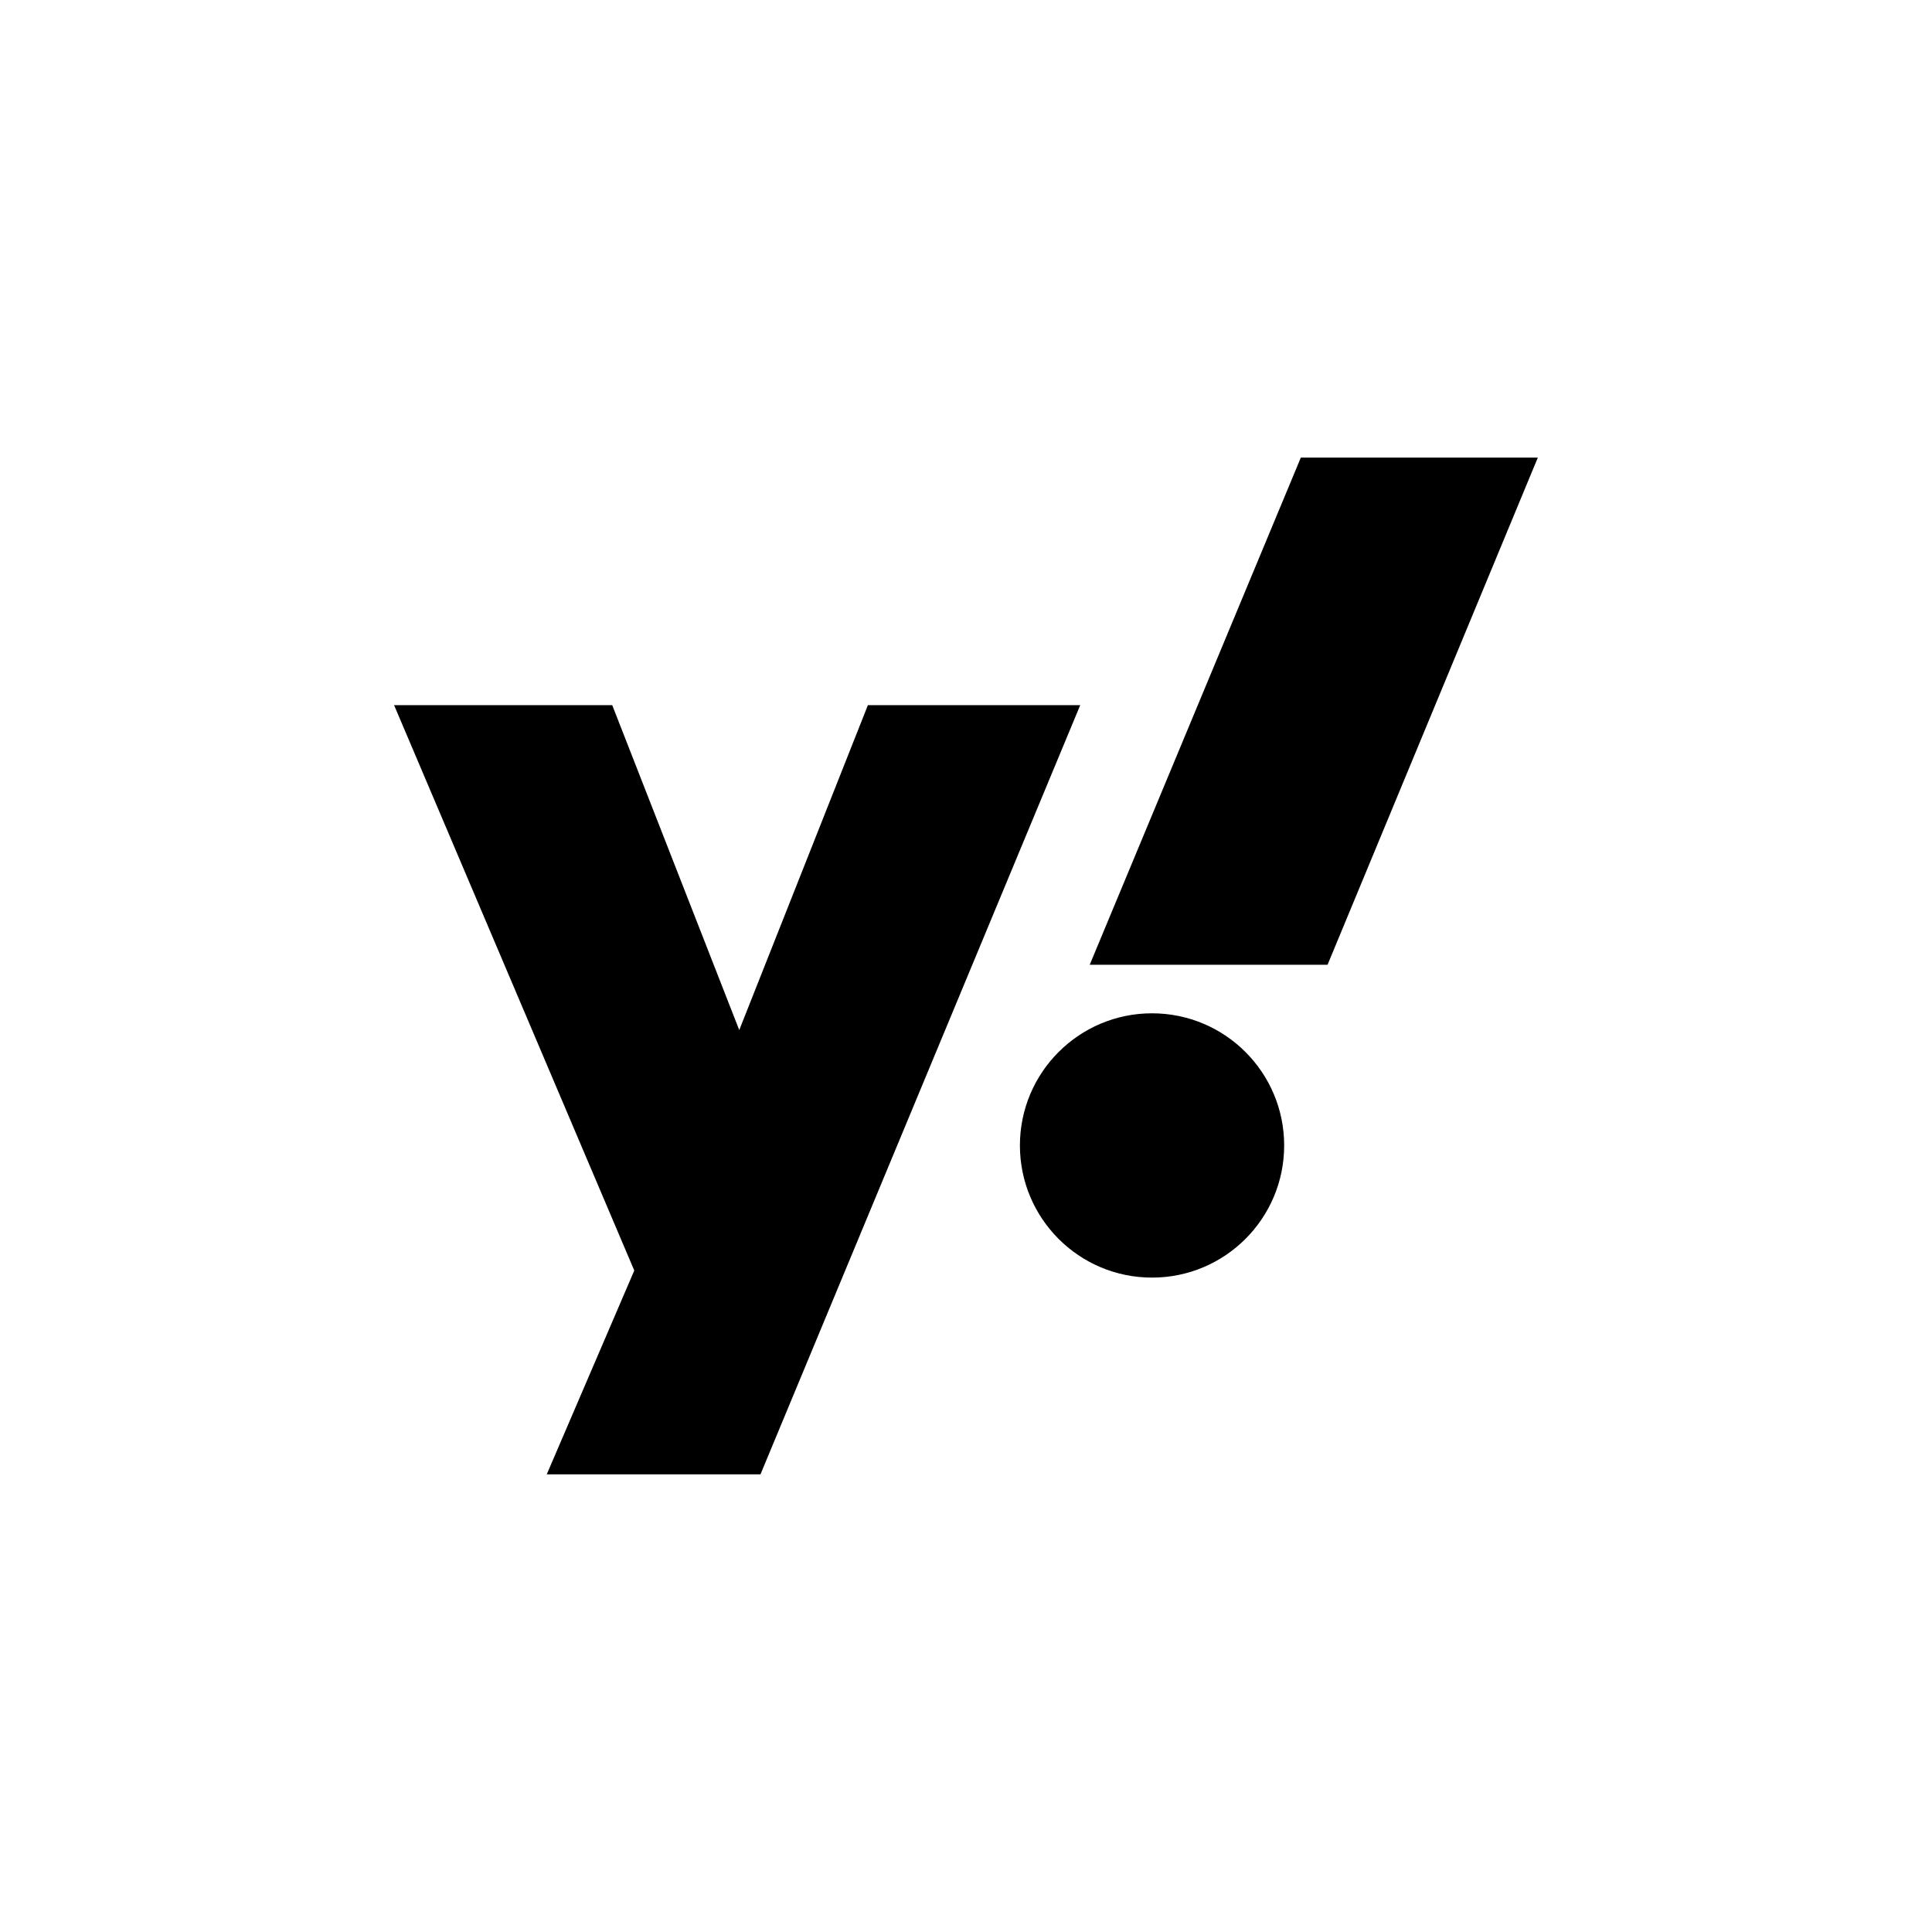 <svg version="1.1" xmlns="http://www.w3.org/2000/svg" xmlns:xlink="http://www.w3.org/1999/xlink" width="44.167" height="44.167" viewBox="0,0,44.167,44.167"><g transform="translate(-217.917,-157.917)"><g data-paper-data="{&quot;isPaintingLayer&quot;:true}" fill-rule="nonzero" stroke="none" stroke-linecap="butt" stroke-linejoin="miter" stroke-miterlimit="10" stroke-dasharray="" stroke-dashoffset="0" style="mix-blend-mode: normal"><path d="M217.917,202.083v-44.167h44.167v44.167z" fill="none" stroke-width="0.5"/><path d="M226.927,174.037h4.986l2.904,7.428l2.941,-7.428h4.854l-7.31,17.585h-4.886l2.001,-4.66l-5.491,-12.925zM248.266,179.972h-5.437l4.826,-11.594l5.418,0zM244.253,181.082c1.668,0 3.021,1.352 3.021,3.021c0,1.668 -1.352,3.021 -3.021,3.021c-1.668,0 -3.02,-1.352 -3.02,-3.021c0,-1.668 1.352,-3.021 3.02,-3.021z" fill="#000000" stroke-width="1"/></g></g></svg>